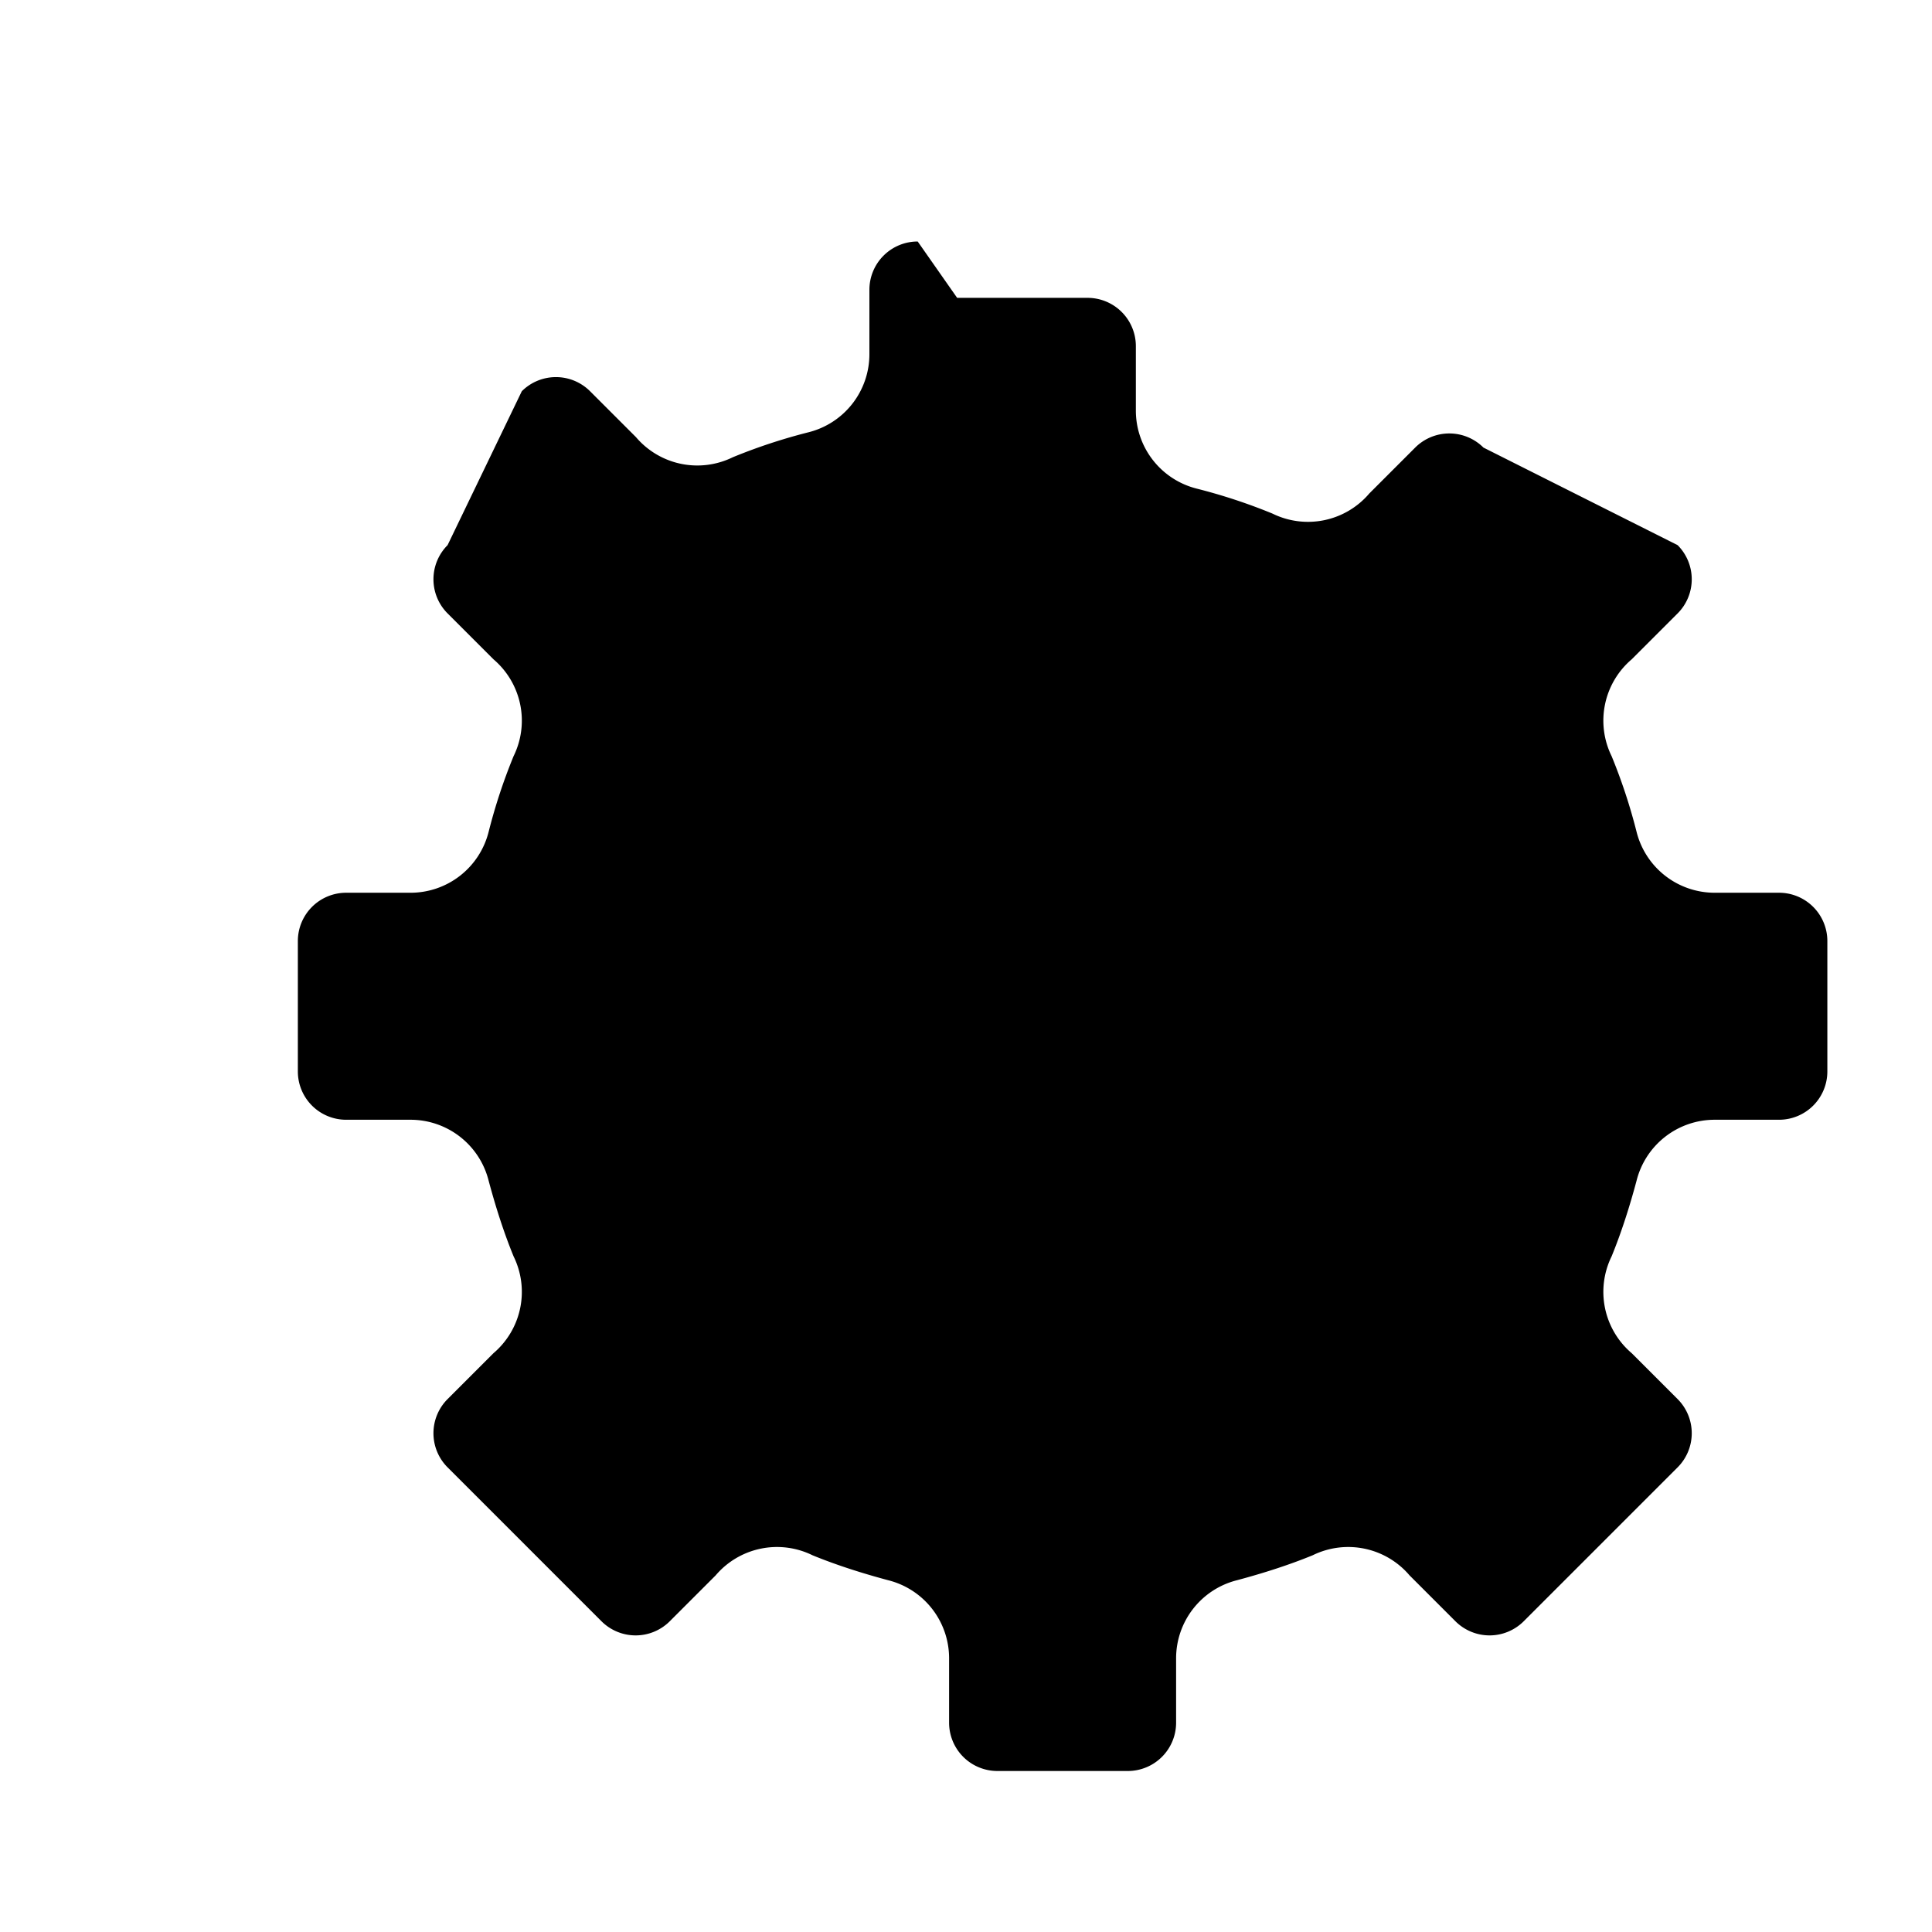 <svg 
  viewBox="0 0 24 24" 
  fill="currentColor" 
  xmlns="http://www.w3.org/2000/svg"
  role="img"
  aria-label="Settings"
  focusable="false"
  data-testid="settings-icon"
  style="transform-origin: center; will-change: transform"
>
  <path
    fill-rule="evenodd"
    clip-rule="evenodd"
    d="M11.4 3a.6.6 0 00-.6.6v.8a1 1 0 01-.757.97 6.97 6.97 0 00-.94.31 1 1 0 01-1.203-.25l-.57-.57a.6.6 0 00-.848 0L5.56 6.772a.6.6 0 000 .848l.57.57a1 1 0 01.25 1.203 6.97 6.97 0 00-.31.94 1 1 0 01-.97.757h-.8a.6.6 0 00-.6.6v1.62a.6.6 0 00.6.6h.8a1 1 0 01.97.757c.087.325.188.642.31.94a1 1 0 01-.25 1.203l-.57.57a.6.6 0 000 .848l1.912 1.912a.6.6 0 00.848 0l.57-.57a1 1 0 011.203-.25c.298.122.615.223.94.31a1 1 0 01.757.97v.8a.6.6 0 00.6.6h1.62a.6.6 0 00.6-.6v-.8a1 1 0 01.757-.97c.325-.087.642-.188.94-.31a1 1 0 011.203.25l.57.57a.6.6 0 00.848 0l1.912-1.912a.6.6 0 000-.848l-.57-.57a1 1 0 01-.25-1.203c.122-.298.223-.615.31-.94a1 1 0 01.97-.757h.8a.6.6 0 00.6-.6v-1.62a.6.6 0 00-.6-.6h-.8a1 1 0 01-.97-.757 6.97 6.97 0 00-.31-.94 1 1 0 01.25-1.203l.57-.57a.6.6 0 000-.848L18.428 5.56a.6.6 0 00-.848 0l-.57.57a1 1 0 01-1.203.25 6.97 6.97 0 00-.94-.31 1 1 0 01-.757-.97v-.8a.6.6 0 00-.6-.6h-1.62z"
  />
  <path
    fill-rule="evenodd"
    clip-rule="evenodd"
    d="M12 10a2 2 0 100 4 2 2 0 000-4zm-3.5 2a3.5 3.5 0 117 0 3.5 3.5 0 01-7 0z"
  />
  <defs>
    <style>
      @media (prefers-reduced-motion: no-preference) {
        svg:hover {
          transform: scale(1.1);
          transition: transform 200ms ease-out;
        }
        svg:active {
          transform: scale(0.95);
          transition: transform 100ms ease-in;
        }
      }
    </style>
  </defs>
</svg>